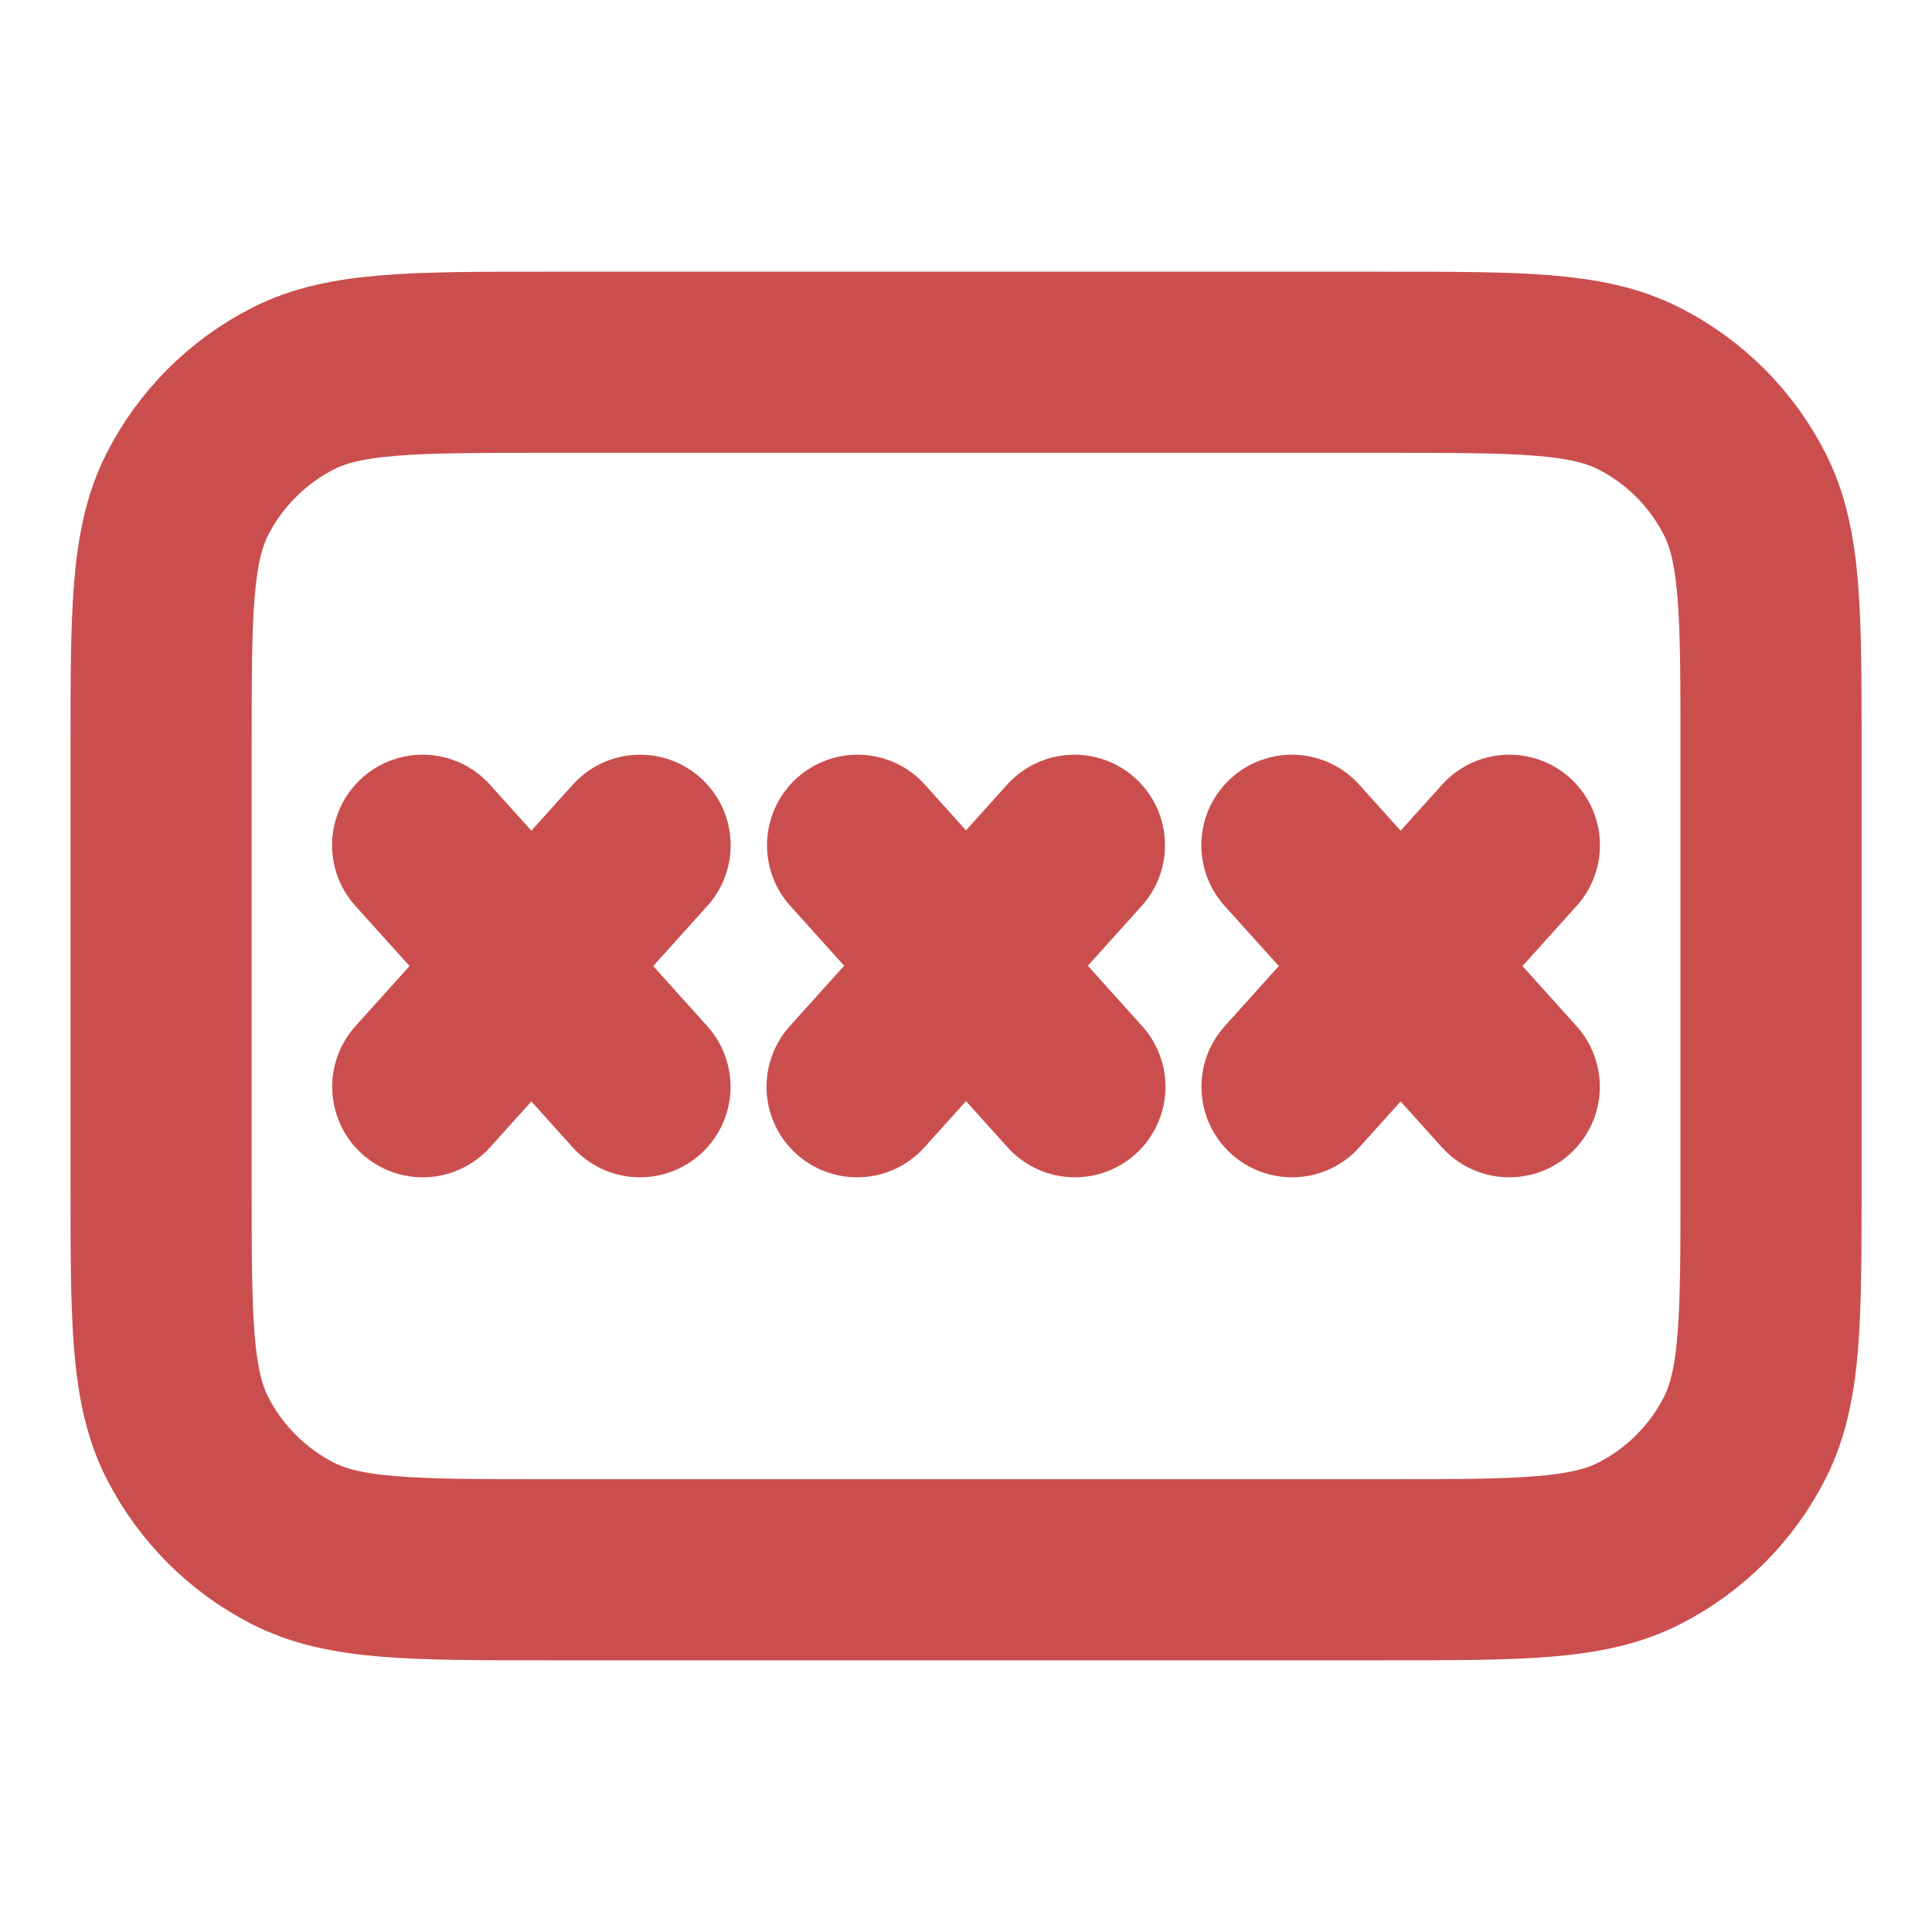 <svg width="16" height="16" viewBox="0 0 16 16" fill="none" xmlns="http://www.w3.org/2000/svg">
	<path d="M1.334 6.2V9.8C1.334 10.92 1.334 11.48 1.552 11.908C1.744 12.284 2.05 12.59 2.426 12.782C2.854 13 3.414 13 4.534 13H11.467C12.588 13 13.147 13 13.575 12.782C13.952 12.59 14.258 12.284 14.449 11.908C14.667 11.48 14.667 10.92 14.667 9.8V6.2C14.667 5.08 14.667 4.52 14.449 4.092C14.258 3.716 13.952 3.41 13.575 3.218C13.147 3 12.588 3 11.467 3H4.534C3.414 3 2.854 3 2.426 3.218C2.05 3.41 1.744 3.716 1.552 4.092C1.334 4.52 1.334 5.08 1.334 6.2Z" stroke="#CB4E4E" stroke-width="1.5" stroke-linecap="round" stroke-linejoin="round"/>
	<path d="M3.5 7L5.3 9" stroke="#CB4E4E" stroke-width="1.5" stroke-linecap="round" stroke-linejoin="round"/>
	<path d="M7.102 7L8.902 9" stroke="#CB4E4E" stroke-width="1.5" stroke-linecap="round" stroke-linejoin="round"/>
	<path d="M10.699 7L12.499 9" stroke="#CB4E4E" stroke-width="1.5" stroke-linecap="round" stroke-linejoin="round"/>
	<path d="M5.301 7L3.501 9" stroke="#CB4E4E" stroke-width="1.5" stroke-linecap="round" stroke-linejoin="round"/>
	<path d="M8.898 7L7.098 9" stroke="#CB4E4E" stroke-width="1.5" stroke-linecap="round" stroke-linejoin="round"/>
	<path d="M12.5 7L10.7 9" stroke="#CB4E4E" stroke-width="1.5" stroke-linecap="round" stroke-linejoin="round"/>
</svg>
